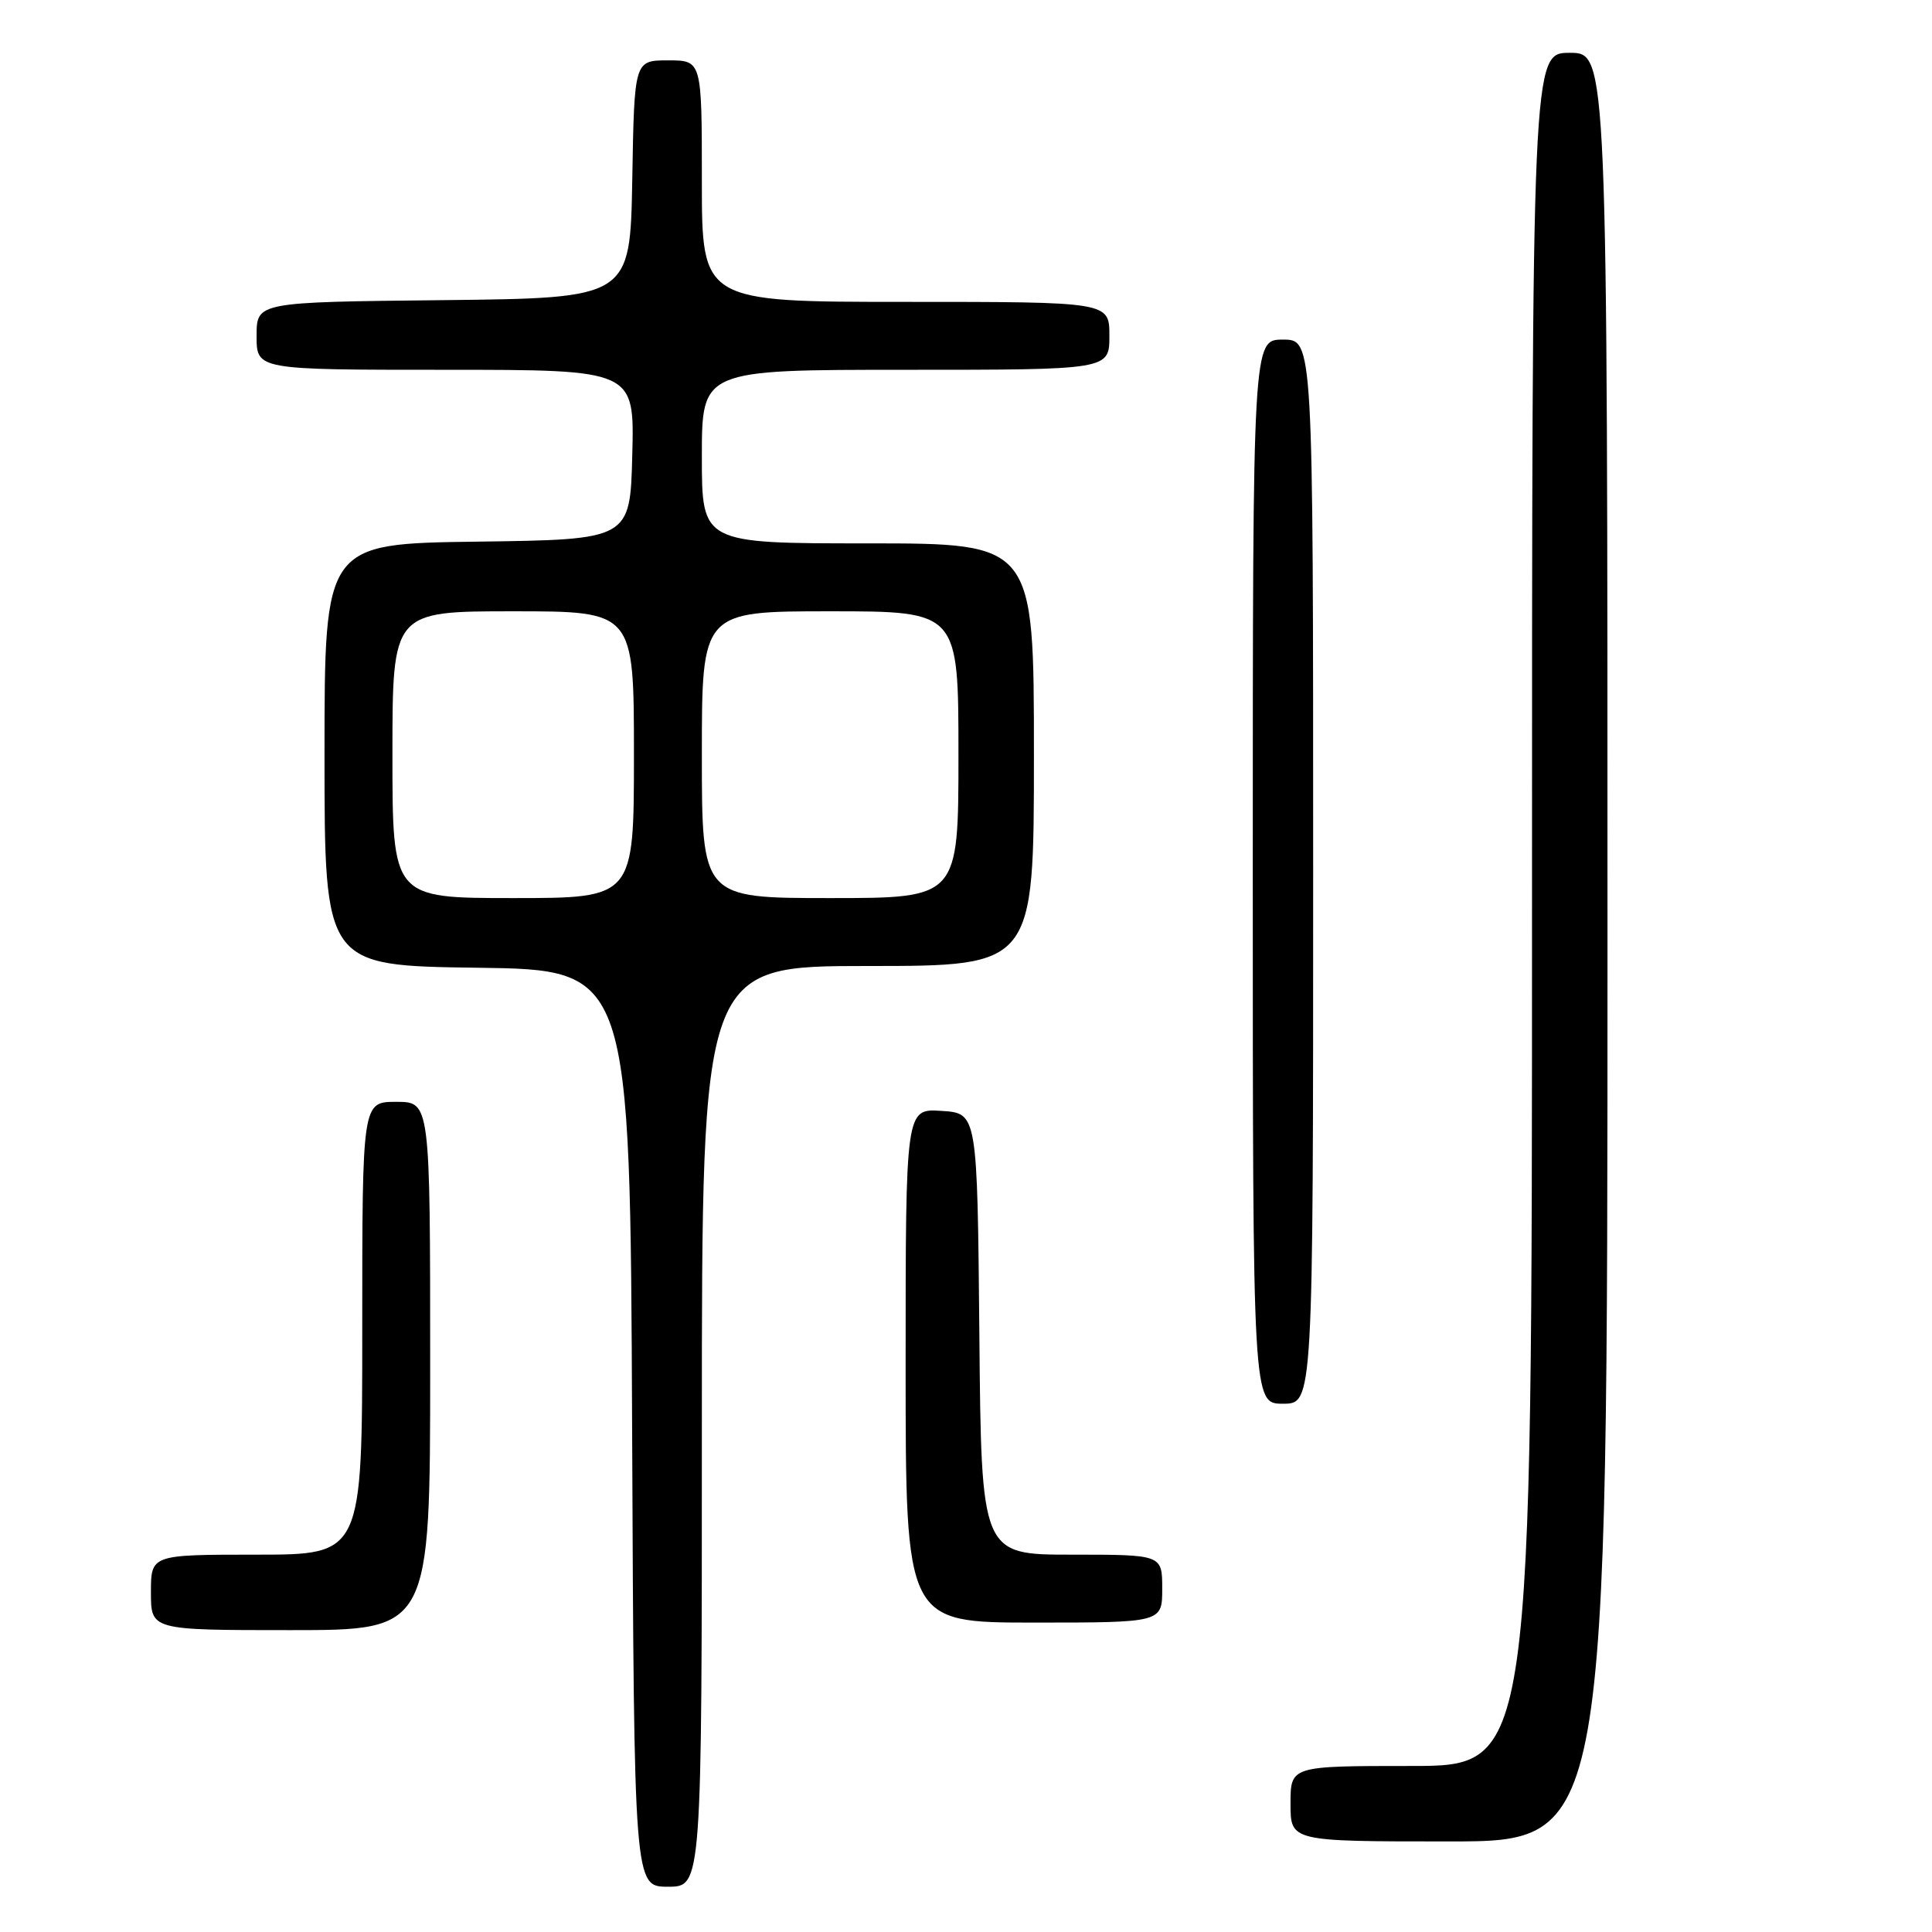 <?xml version="1.0" encoding="UTF-8" standalone="no"?>
<!DOCTYPE svg PUBLIC "-//W3C//DTD SVG 1.1//EN" "http://www.w3.org/Graphics/SVG/1.1/DTD/svg11.dtd" >
<svg xmlns="http://www.w3.org/2000/svg" xmlns:xlink="http://www.w3.org/1999/xlink" version="1.1" viewBox="0 0 256 256">
 <g >
 <path fill="currentColor"
d=" M 93.00 189.00 C 93.00 128.00 93.00 128.00 115.00 128.00 C 137.00 128.00 137.00 128.00 137.00 100.00 C 137.00 72.00 137.00 72.00 115.00 72.00 C 93.00 72.00 93.00 72.00 93.00 60.50 C 93.00 49.00 93.00 49.00 120.00 49.00 C 147.00 49.00 147.00 49.00 147.00 44.50 C 147.00 40.00 147.00 40.00 120.00 40.00 C 93.00 40.00 93.00 40.00 93.00 24.00 C 93.00 8.00 93.00 8.00 88.53 8.00 C 84.05 8.00 84.05 8.00 83.78 23.75 C 83.50 39.50 83.50 39.50 58.75 39.77 C 34.00 40.03 34.00 40.03 34.00 44.52 C 34.00 49.00 34.00 49.00 59.03 49.00 C 84.07 49.00 84.07 49.00 83.78 60.25 C 83.50 71.50 83.50 71.50 63.25 71.77 C 43.00 72.04 43.00 72.04 43.00 100.00 C 43.00 127.96 43.00 127.96 63.25 128.23 C 83.50 128.50 83.50 128.50 83.76 189.25 C 84.02 250.00 84.02 250.00 88.51 250.00 C 93.00 250.00 93.00 250.00 93.00 189.00 Z  M 213.00 125.50 C 213.00 7.00 213.00 7.00 208.00 7.00 C 203.00 7.00 203.00 7.00 203.00 120.50 C 203.00 234.00 203.00 234.00 187.00 234.00 C 171.00 234.00 171.00 234.00 171.00 239.00 C 171.00 244.00 171.00 244.00 192.00 244.00 C 213.00 244.00 213.00 244.00 213.00 125.50 Z  M 57.00 181.00 C 57.00 146.00 57.00 146.00 52.50 146.00 C 48.00 146.00 48.00 146.00 48.00 176.00 C 48.00 206.00 48.00 206.00 34.00 206.00 C 20.00 206.00 20.00 206.00 20.00 211.00 C 20.00 216.00 20.00 216.00 38.50 216.00 C 57.00 216.00 57.00 216.00 57.00 181.00 Z  M 154.00 210.50 C 154.00 206.00 154.00 206.00 142.02 206.00 C 130.03 206.00 130.03 206.00 129.77 176.75 C 129.50 147.50 129.50 147.50 124.75 147.20 C 120.00 146.89 120.00 146.89 120.00 180.95 C 120.00 215.00 120.00 215.00 137.00 215.00 C 154.00 215.00 154.00 215.00 154.00 210.50 Z  M 174.00 115.50 C 174.00 45.00 174.00 45.00 170.00 45.00 C 166.00 45.00 166.00 45.00 166.00 115.50 C 166.00 186.00 166.00 186.00 170.00 186.00 C 174.00 186.00 174.00 186.00 174.00 115.50 Z  M 52.00 100.00 C 52.00 81.00 52.00 81.00 68.00 81.00 C 84.00 81.00 84.00 81.00 84.00 100.00 C 84.00 119.00 84.00 119.00 68.00 119.00 C 52.00 119.00 52.00 119.00 52.00 100.00 Z  M 93.00 100.00 C 93.00 81.00 93.00 81.00 110.00 81.00 C 127.00 81.00 127.00 81.00 127.00 100.00 C 127.00 119.00 127.00 119.00 110.00 119.00 C 93.00 119.00 93.00 119.00 93.00 100.00 Z "/>
</g>
</svg>